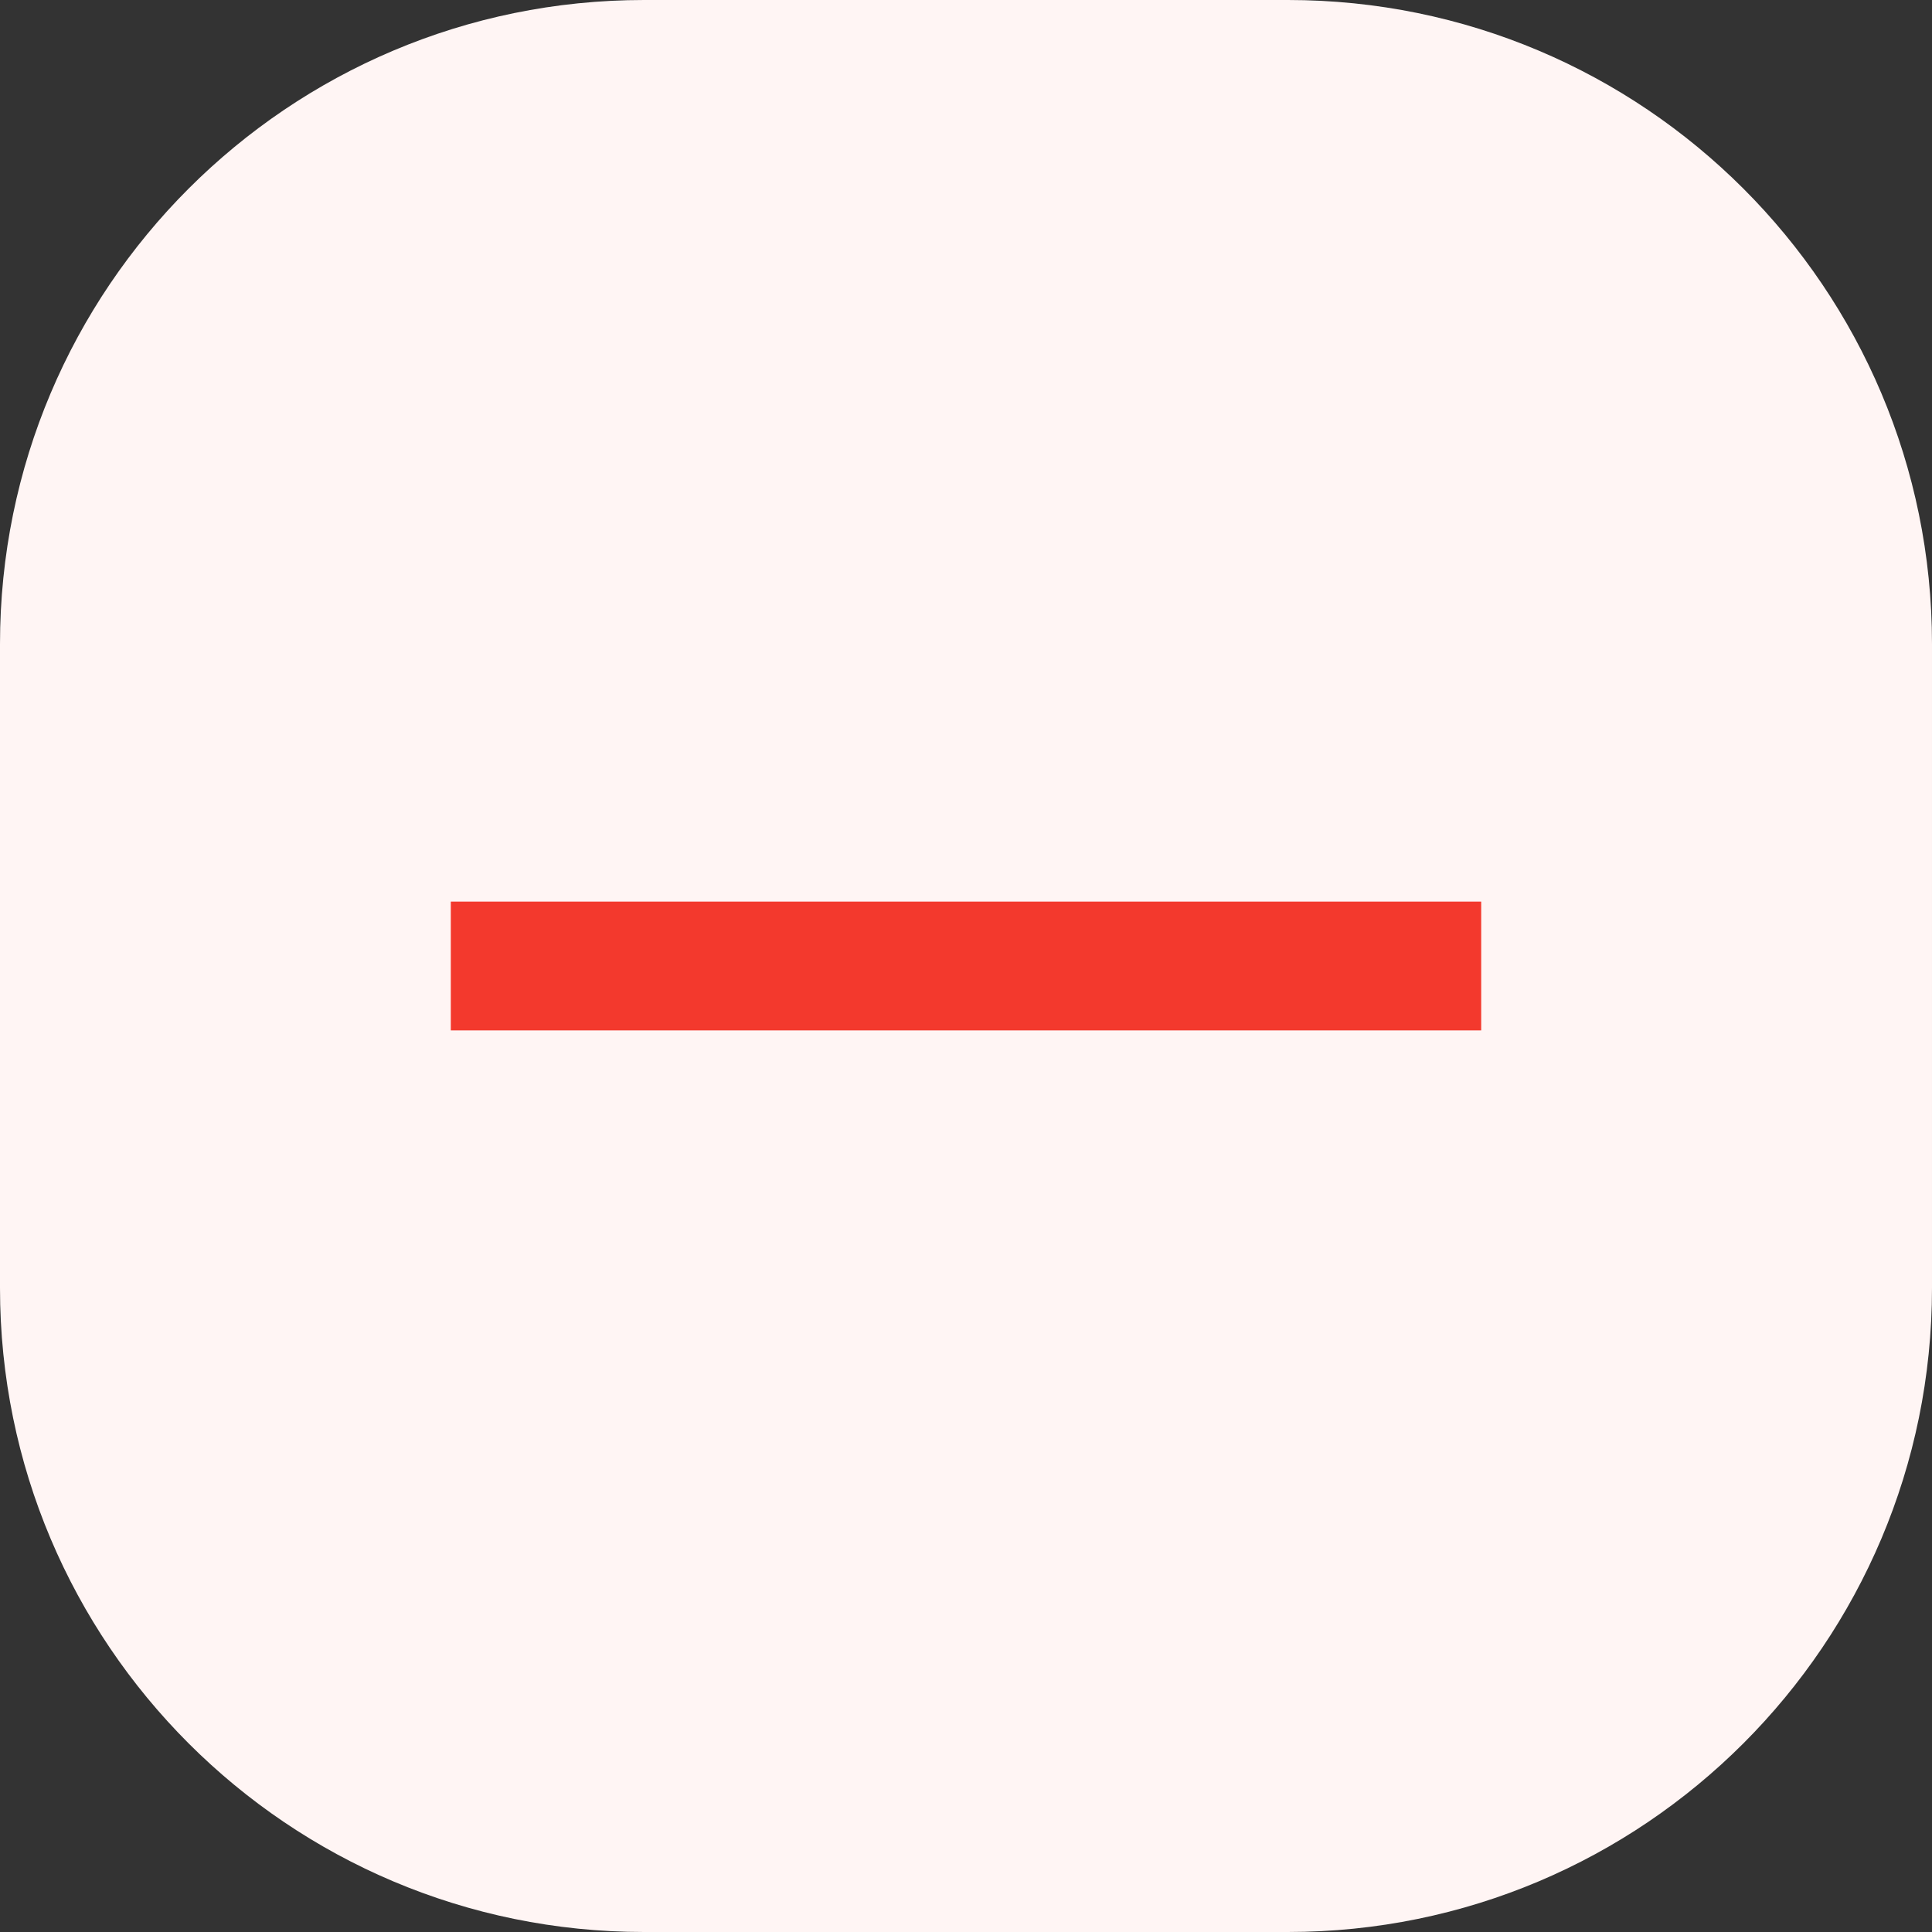 <?xml version="1.0" encoding="utf-8"?>
<!-- Generator: Adobe Illustrator 16.0.0, SVG Export Plug-In . SVG Version: 6.00 Build 0)  -->
<!DOCTYPE svg PUBLIC "-//W3C//DTD SVG 1.1//EN" "http://www.w3.org/Graphics/SVG/1.1/DTD/svg11.dtd">
<svg version="1.1" id="Layer_1" xmlns="http://www.w3.org/2000/svg" xmlns:xlink="http://www.w3.org/1999/xlink" x="0px" y="0px"
	 width="30px" height="30px" viewBox="0 0 30 30" enable-background="new 0 0 30 30" xml:space="preserve">
<rect x="0" y="0" width="30" height="30" fill="#333333" stroke="none"/>
<path fill="#FFF5F4" d="M10,0h10c5.523,0,10,4.477,10,10v10c0,5.523-4.477,10-10,10H10C4.477,30,0,25.523,0,20V10
	C0,4.477,4.477,0,10,0z"/>
<rect x="7" y="14" fill="#F3392D" width="16" height="2"/>
</svg>
